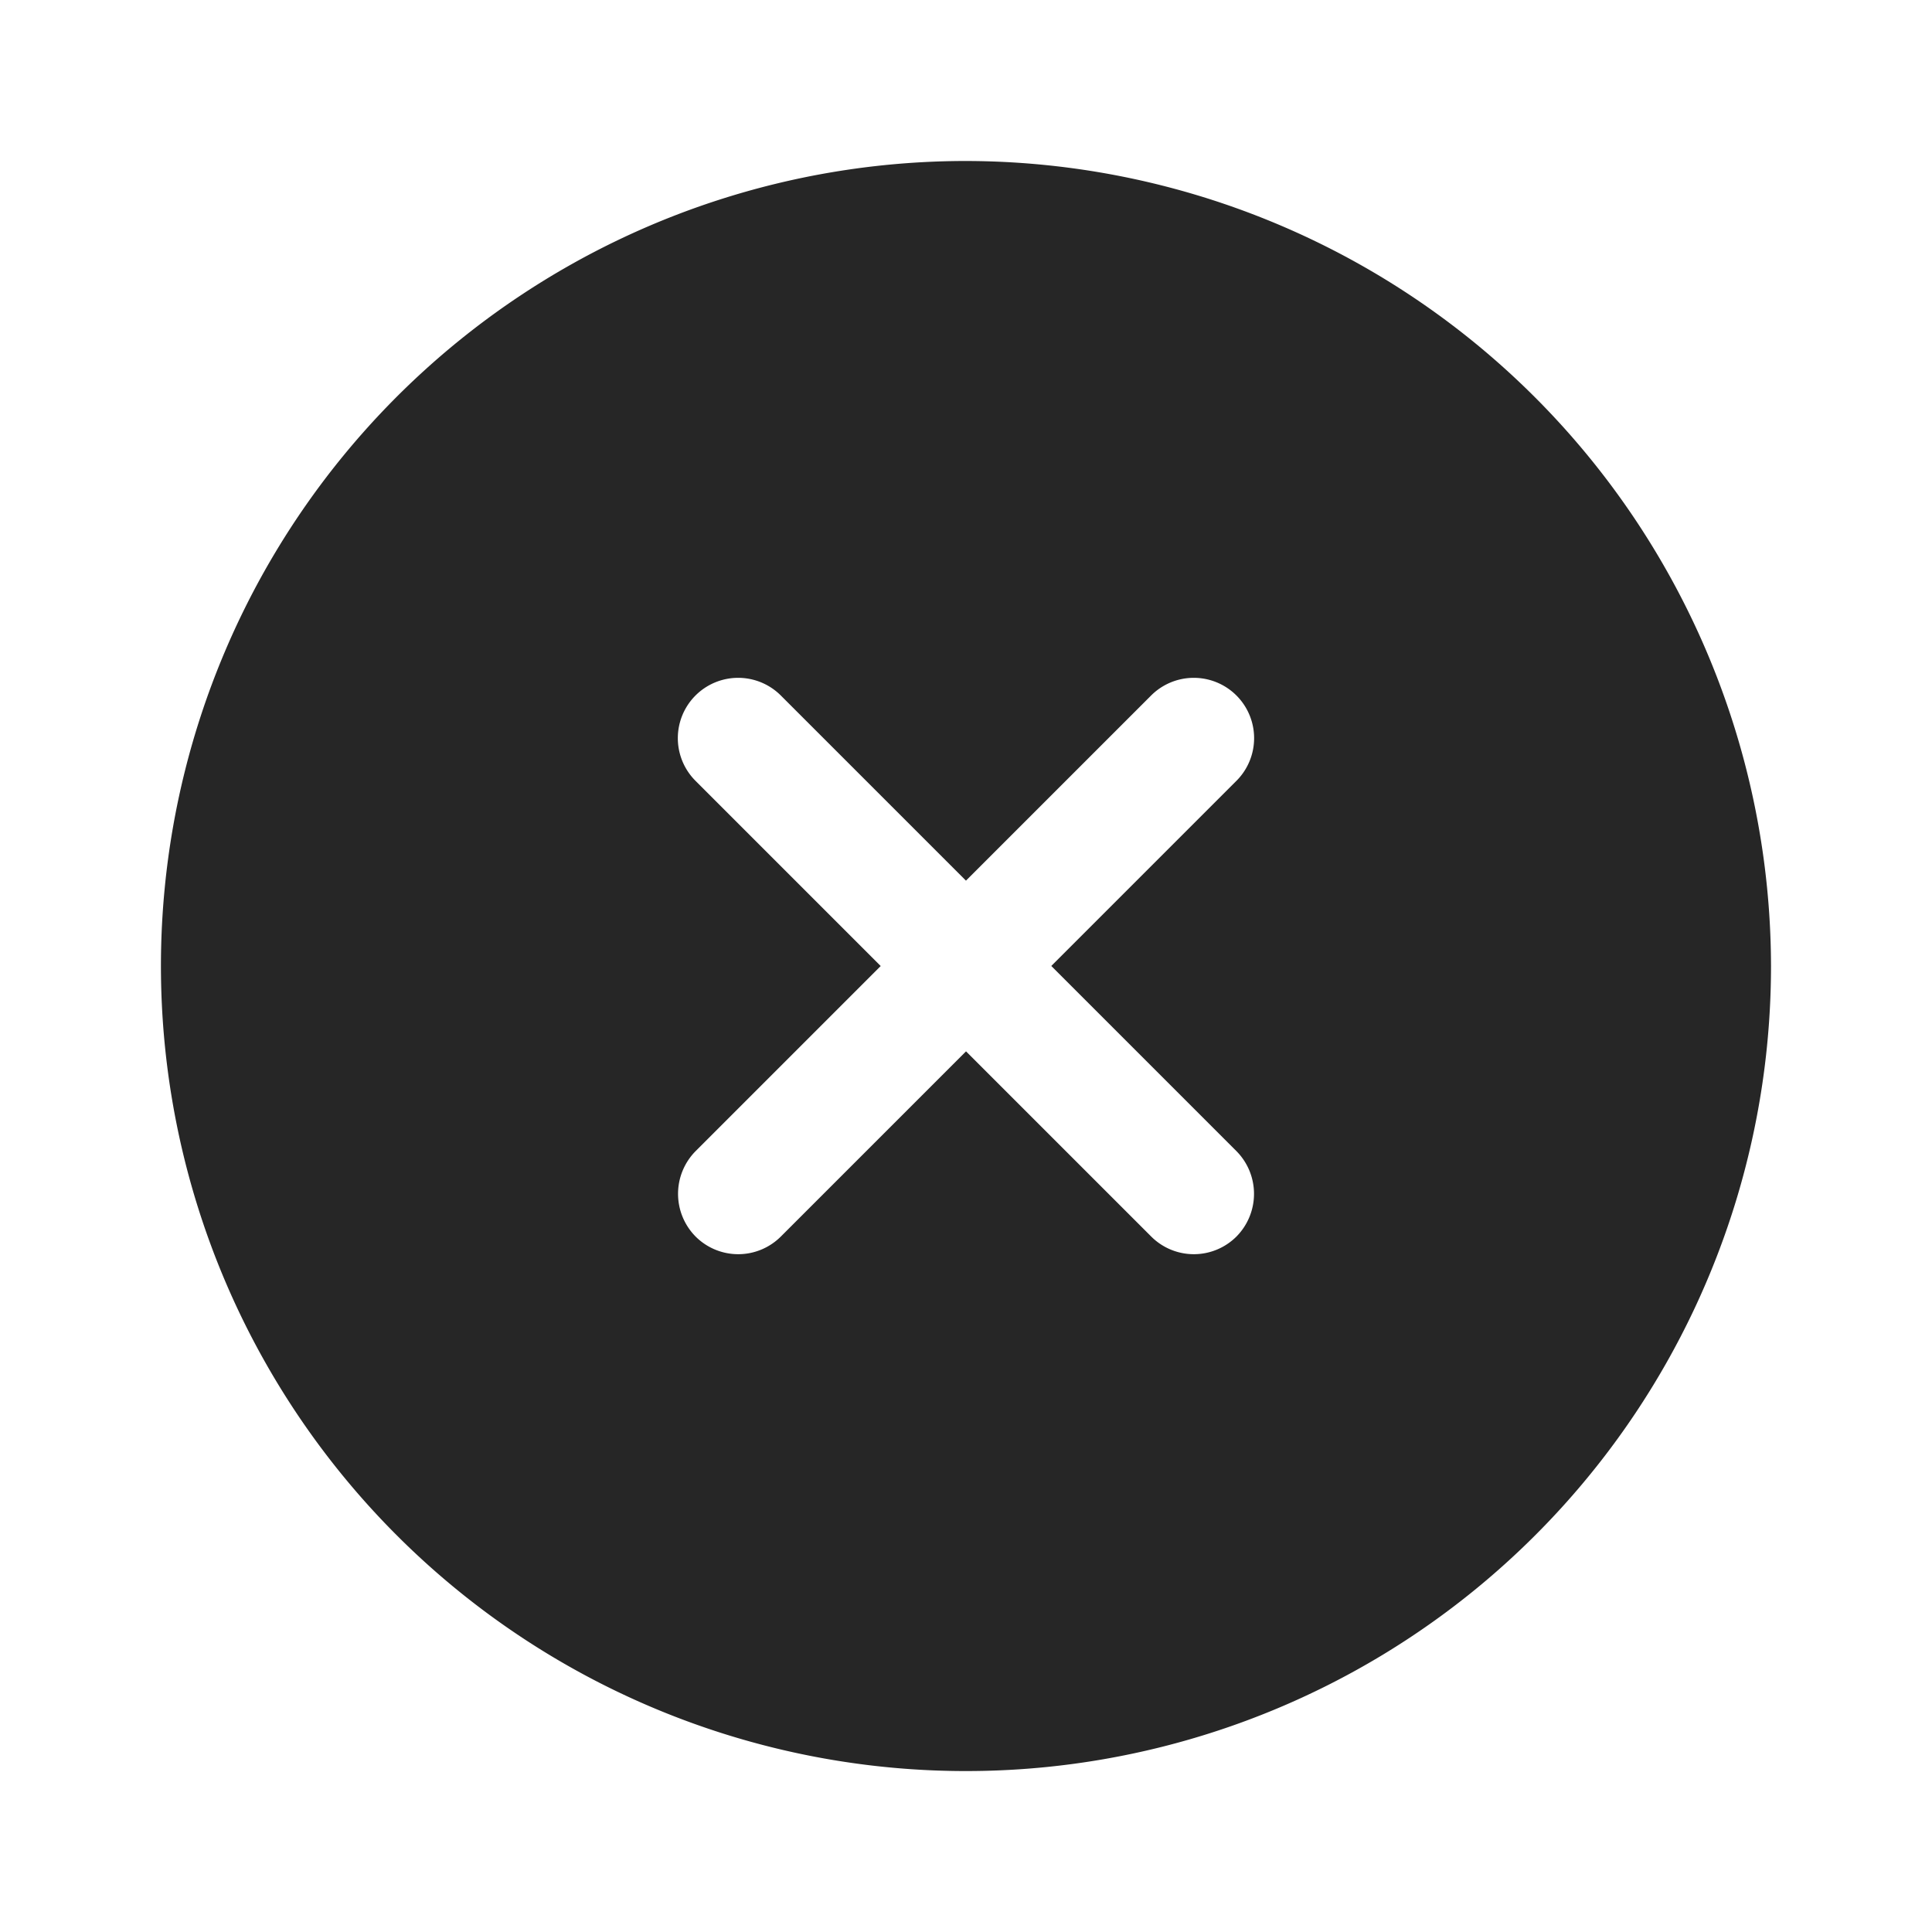 <svg xmlns="http://www.w3.org/2000/svg" width="34.237" height="34.237" viewBox="0 0 34.237 34.237">
  <g id="vuesax_bold_close-circle" data-name="vuesax/bold/close-circle" transform="translate(-236 -252)">
    <g id="close-circle" transform="translate(236 252)">
      <path id="Vector" d="M14.266,0A14.266,14.266,0,1,0,28.531,14.266,14.289,14.289,0,0,0,14.266,0Zm4.793,17.547a1.076,1.076,0,0,1,0,1.512,1.068,1.068,0,0,1-1.512,0l-3.281-3.281-3.281,3.281a1.068,1.068,0,0,1-1.512,0,1.076,1.076,0,0,1,0-1.512l3.281-3.281L9.472,10.984a1.069,1.069,0,0,1,1.512-1.512l3.281,3.281,3.281-3.281a1.069,1.069,0,0,1,1.512,1.512l-3.281,3.281Z" transform="translate(2.853 2.853)" fill="#262626"/>
      <path id="Vector-2" data-name="Vector" d="M0,0H34.237V34.237H0Z" transform="translate(34.237 34.237) rotate(180)" fill="none" opacity="0"/>
    </g>
  </g>
</svg>
